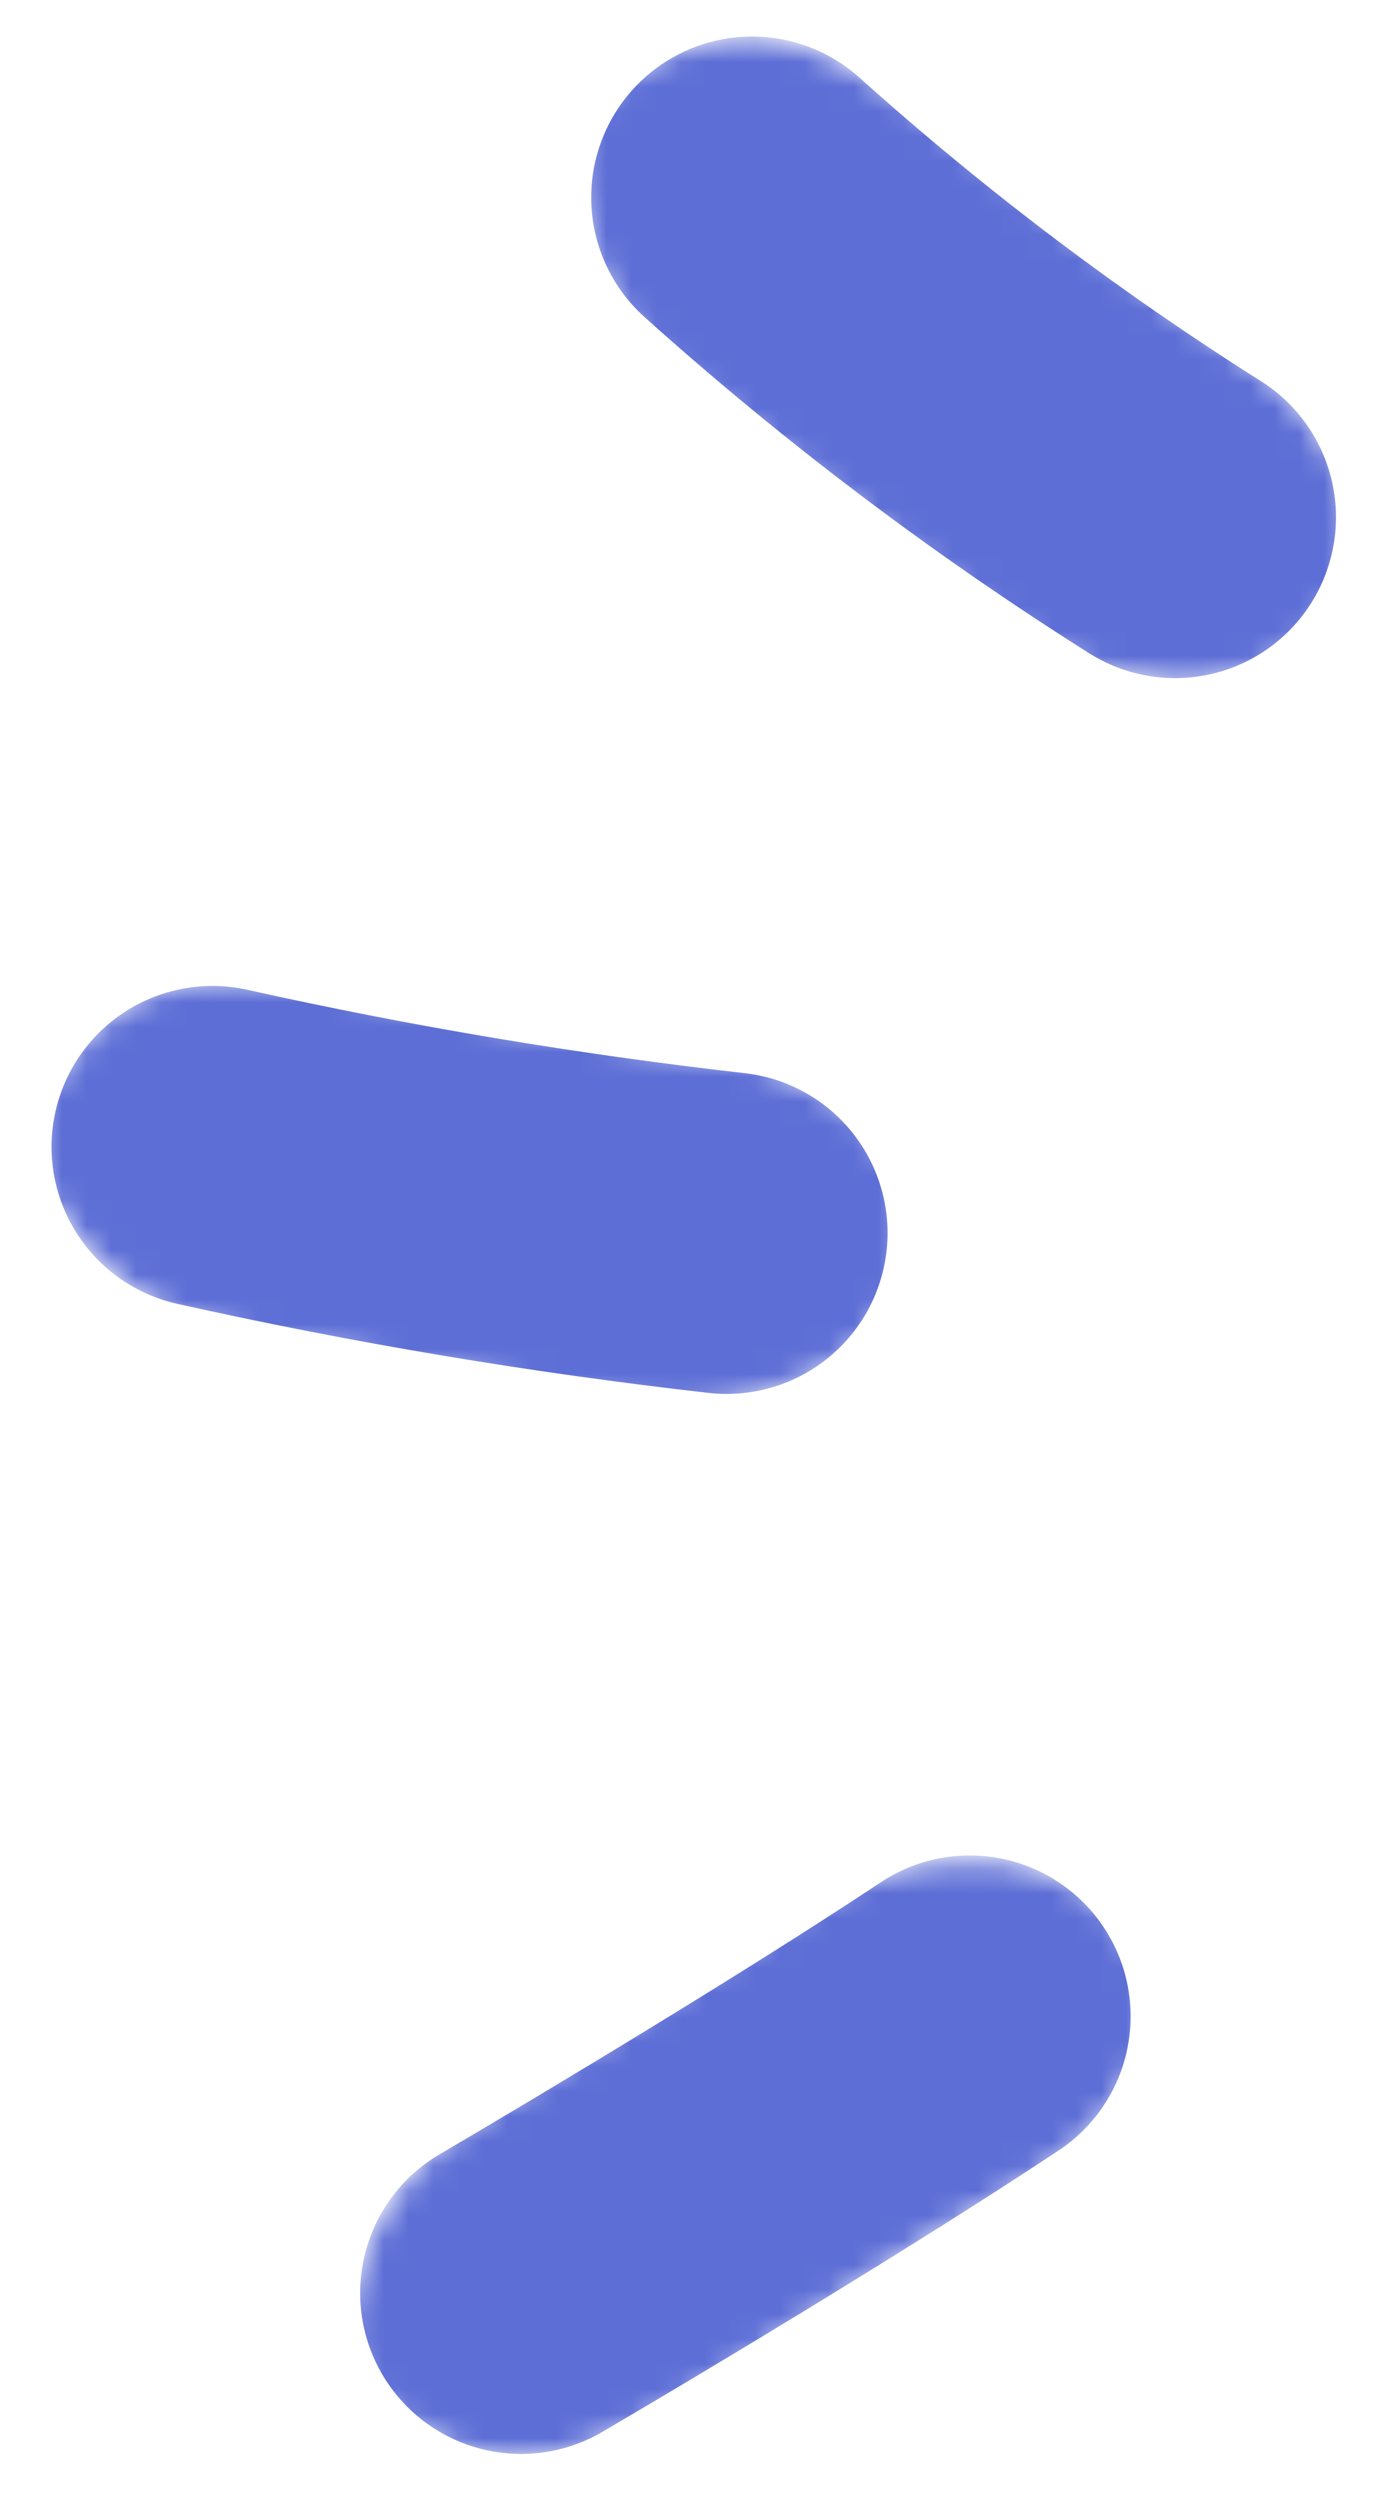 <svg width="56" height="101" viewBox="0 0 56 101" fill="none" xmlns="http://www.w3.org/2000/svg">
<g id="Frame">
<g id="Group">
<g id="Clip path group">
<mask id="mask0_0_621" style="mask-type:luminance" maskUnits="userSpaceOnUse" x="23" y="1" width="32" height="27">
<g id="burst-top-clip-path">
<path id="Vector" d="M47.014 27.456C44.676 27.317 42.428 26.511 40.539 25.134C36.386 21.907 32.162 18.749 28.009 15.51C26.675 14.597 25.563 13.399 24.756 12.003C23.948 10.607 23.465 9.048 23.342 7.442C23.167 6.436 23.351 5.402 23.862 4.517C24.374 3.633 25.181 2.955 26.142 2.601C27.333 1.913 28.684 1.546 30.06 1.536C31.437 1.525 32.793 1.872 33.994 2.543C35.496 3.343 36.928 4.267 38.276 5.306C42.149 8.347 45.859 11.586 50.012 14.291C51.426 15.226 52.62 16.453 53.512 17.89C56.324 22.301 53.512 27.363 48.134 27.549C47.724 27.566 47.314 27.542 46.909 27.479" fill="white"/>
</g>
</mask>
<g mask="url(#mask0_0_621)">
<path id="Vector_2" d="M47.479 20.897C41.426 17.076 35.709 12.754 30.387 7.976" stroke="#5D6ED6" stroke-width="13" stroke-miterlimit="10" stroke-linecap="round"/>
</g>
</g>
<g id="Clip path group_2">
<mask id="mask1_0_621" style="mask-type:luminance" maskUnits="userSpaceOnUse" x="1" y="39" width="36" height="18">
<g id="burst-middle-clip-path">
<path id="Vector_3" d="M32.082 55.829C30 56.795 27.674 57.111 25.408 56.734C20.298 55.782 15.165 54.923 10.067 53.948C8.483 53.721 6.969 53.149 5.633 52.274C4.296 51.4 3.169 50.243 2.332 48.886C1.708 48.075 1.38 47.076 1.404 46.055C1.427 45.033 1.8 44.05 2.46 43.268C3.149 42.107 4.138 41.152 5.324 40.501C6.51 39.849 7.849 39.526 9.203 39.564C10.879 39.587 12.549 39.751 14.197 40.052C18.968 40.969 23.693 42.142 28.547 42.629C30.226 42.797 31.848 43.332 33.295 44.196C34.317 44.726 35.174 45.524 35.772 46.505C36.37 47.485 36.686 48.61 36.686 49.757C36.686 50.904 36.37 52.029 35.772 53.01C35.174 53.99 34.317 54.788 33.295 55.318C32.947 55.523 32.579 55.694 32.198 55.829" fill="white"/>
</g>
</mask>
<g mask="url(#mask1_0_621)">
<path id="Vector_4" d="M29.361 49.815C22.377 49.024 15.441 47.861 8.582 46.333" stroke="#5D6ED6" stroke-width="13" stroke-miterlimit="10" stroke-linecap="round"/>
</g>
</g>
<g id="Clip path group_3">
<mask id="mask2_0_621" style="mask-type:luminance" maskUnits="userSpaceOnUse" x="14" y="75" width="33" height="25">
<g id="burst-bottom-clip-path">
<path id="Vector_5" d="M39.208 75.228C36.897 75.212 34.629 75.844 32.663 77.05C28.276 79.895 23.831 82.669 19.456 85.525C18.075 86.312 16.888 87.396 15.982 88.697C15.075 89.999 14.473 91.485 14.217 93.048C13.963 94.007 14.057 95.025 14.484 95.922C14.911 96.819 15.643 97.536 16.551 97.947C17.686 98.705 18.998 99.16 20.361 99.268C21.724 99.376 23.091 99.133 24.332 98.562C25.891 97.897 27.39 97.1 28.812 96.182C32.896 93.501 36.839 90.61 41.179 88.277C42.669 87.48 43.966 86.371 44.983 85.026C48.133 80.94 45.752 75.82 40.432 75.251C40.044 75.218 39.654 75.218 39.266 75.251" fill="white"/>
</g>
</mask>
<g mask="url(#mask2_0_621)">
<path id="Vector_6" d="M39.182 81.462C33.477 85.246 25.287 90.157 21.052 92.641" stroke="#5D6ED6" stroke-width="13" stroke-miterlimit="10" stroke-linecap="round"/>
</g>
</g>
</g>
</g>
</svg>
